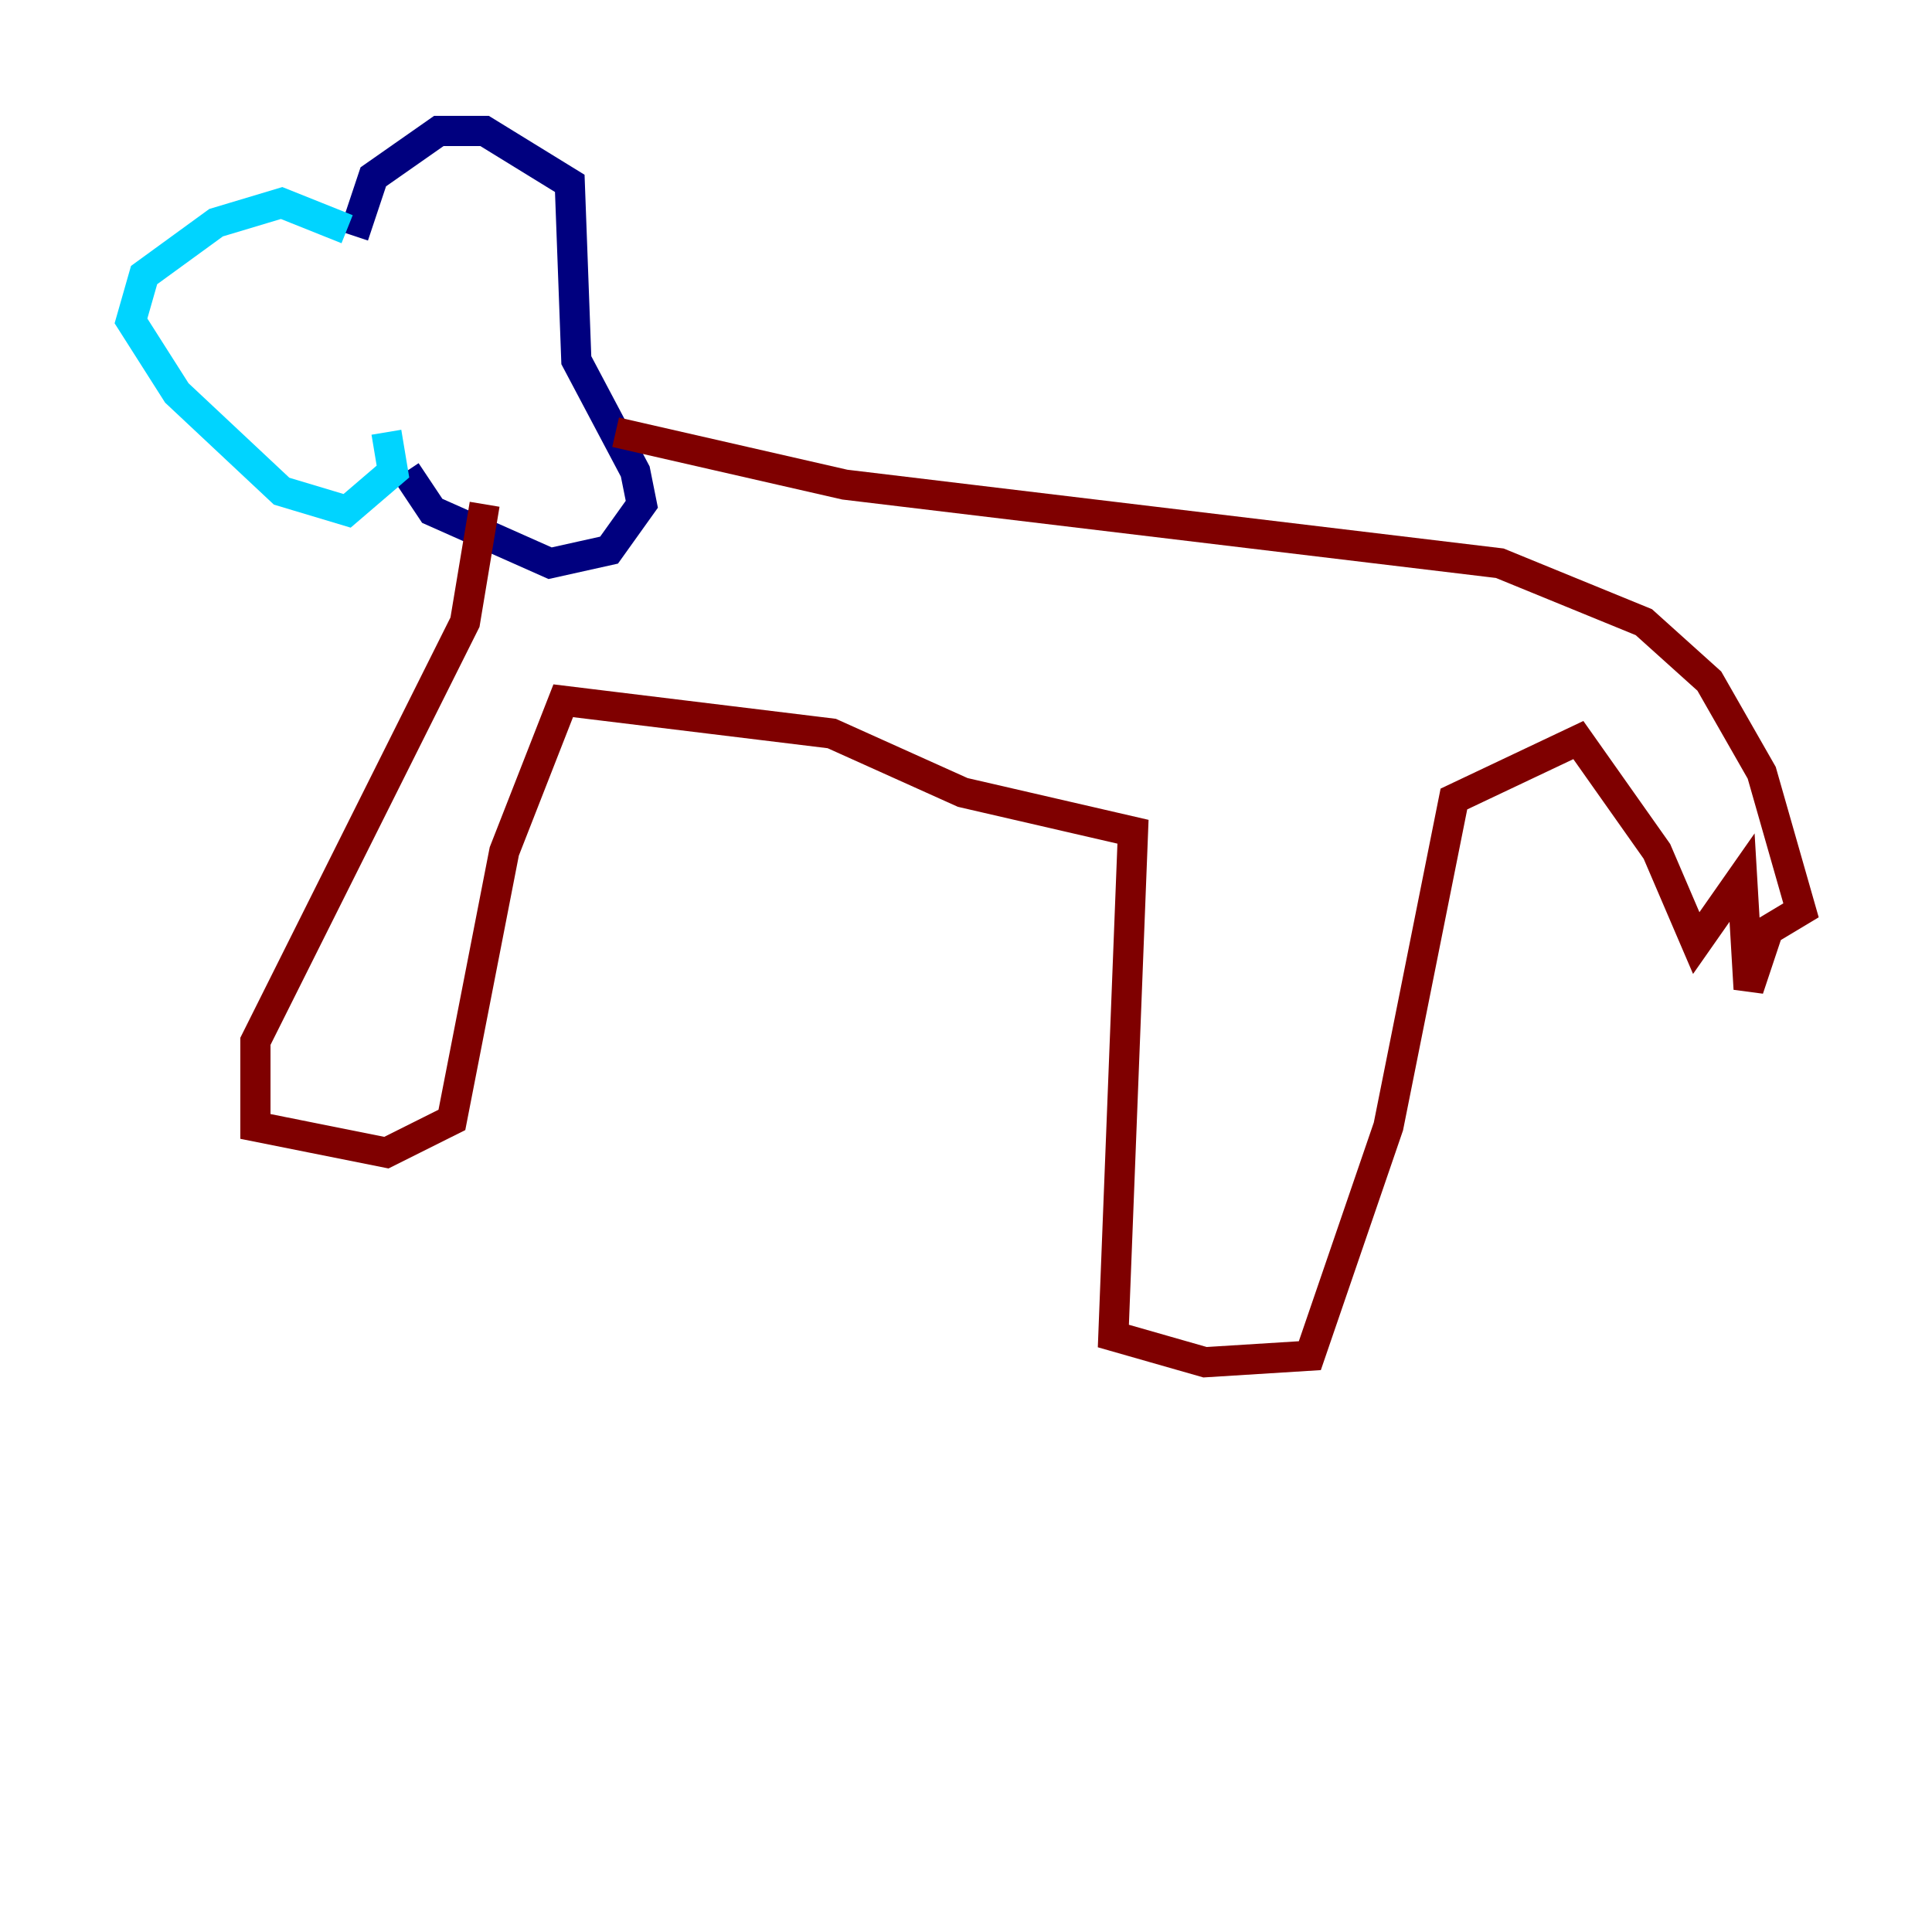 <?xml version="1.0" encoding="utf-8" ?>
<svg baseProfile="tiny" height="128" version="1.2" viewBox="0,0,128,128" width="128" xmlns="http://www.w3.org/2000/svg" xmlns:ev="http://www.w3.org/2001/xml-events" xmlns:xlink="http://www.w3.org/1999/xlink"><defs /><polyline fill="none" points="23.43,15.62 24.732,11.715 29.071,8.678 32.108,8.678 37.749,12.149 38.183,23.864 42.088,31.241 42.522,33.41 40.352,36.447 36.447,37.315 28.637,33.844 26.902,31.241" stroke="#00007f" stroke-width="2" /><polyline fill="none" points="22.997,15.186 18.658,13.451 14.319,14.752 9.546,18.224 8.678,21.261 11.715,26.034 18.658,32.542 22.997,33.844 26.034,31.241 25.6,28.637" stroke="#00d4ff" stroke-width="2" /><polyline fill="none" points="15.186,19.959 15.186,19.959" stroke="#ffe500" stroke-width="2" /><polyline fill="none" points="40.786,28.637 55.973,32.108 99.363,37.315 108.909,41.22 113.248,45.125 116.719,51.2 119.322,60.312 117.153,61.614 115.851,65.519 115.417,58.142 112.38,62.481 109.776,56.407 104.57,49.031 96.325,52.936 91.986,74.63 86.78,89.817 79.837,90.251 73.763,88.515 75.064,55.105 63.783,52.502 55.105,48.597 37.315,46.427 33.41,56.407 29.939,74.197 25.6,76.366 16.922,74.63 16.922,68.99 30.807,41.22 32.108,33.41" stroke="#7f0000" stroke-width="2" /></svg>